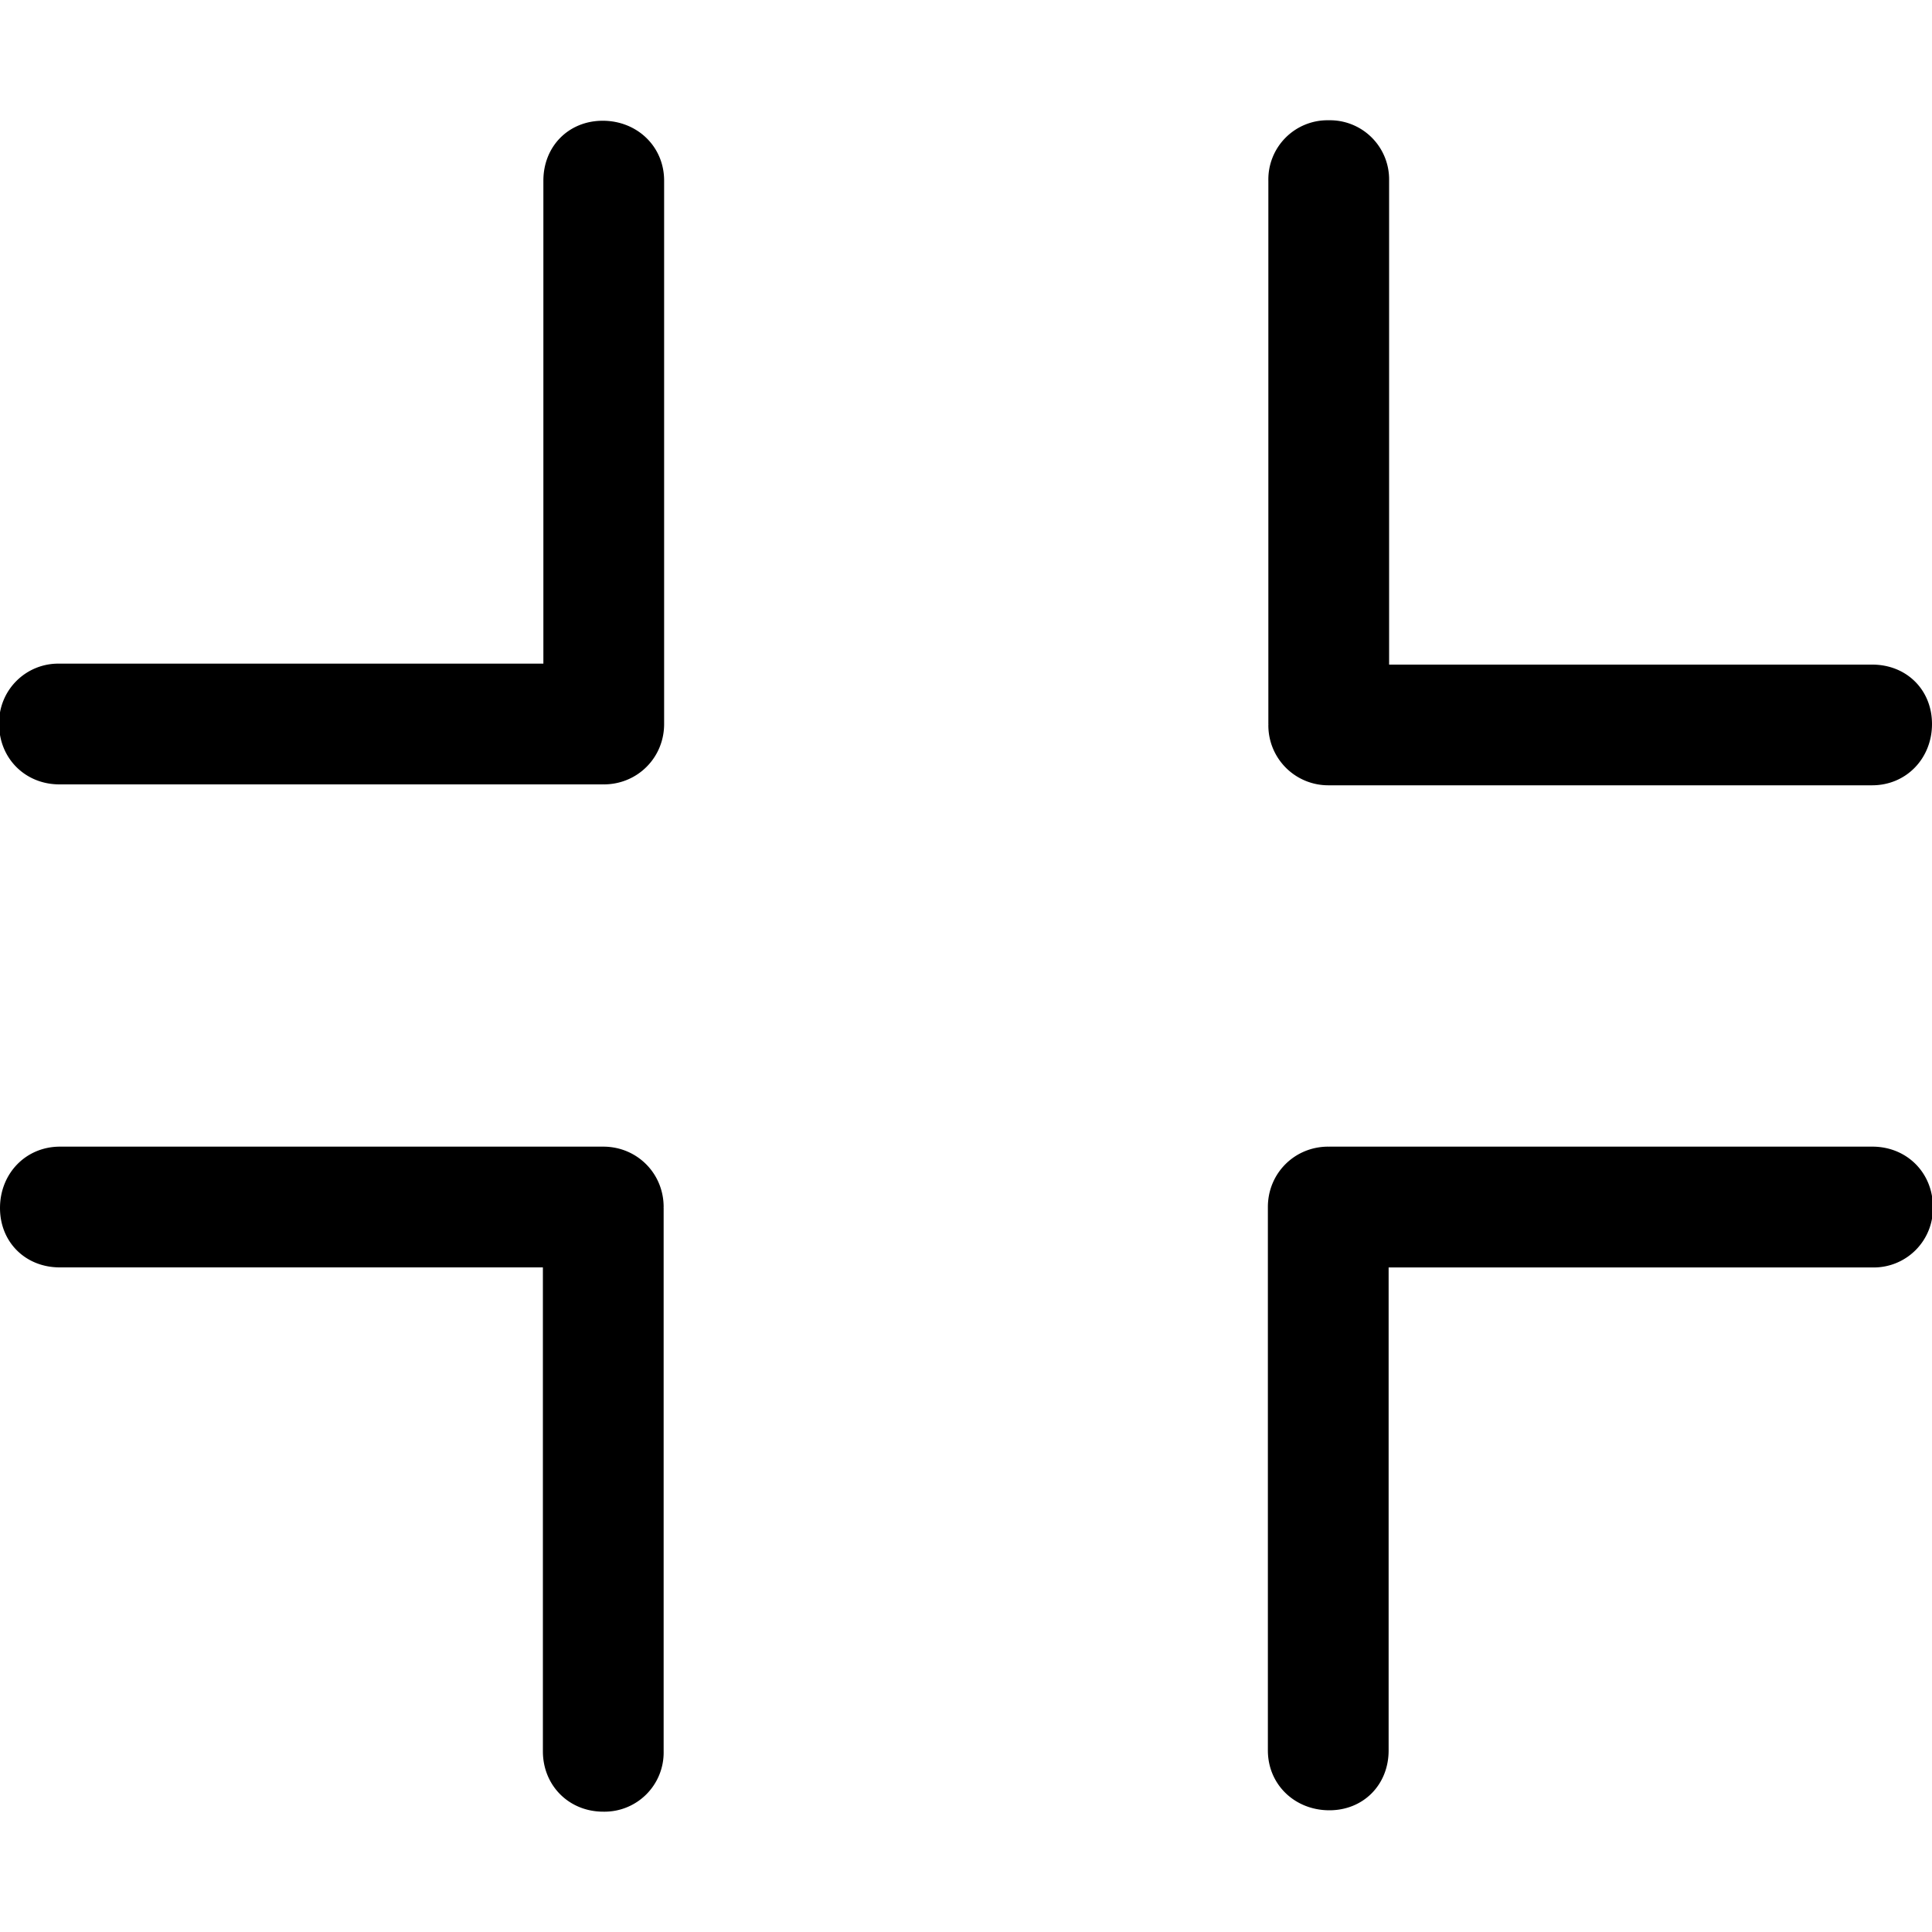 <svg viewBox="0 0 32 32" xmlns="http://www.w3.org/2000/svg"><path d="M22.008 13.007h9c.568 0 .992-.448.992-1.015 0-.568-.424-.985-.992-.984h-8V2.992a.98.98 0 0 0-1-1 .98.98 0 0 0-1 1v9l.001.007-.001.008a.992.992 0 0 0 1 1zM9.984 2C9.417 2 9 2.425 9 2.992v8H.985a.98.98 0 0 0-1 1c0 .568.432 1 1 1h9l.007-.001.008.001c.558 0 1-.442 1-1v-9c0-.567-.448-.991-1.016-.992zM9.992 18.992h-9C.424 18.993 0 19.44 0 20.008c0 .568.424.985.992.984h8v8.015c0 .568.432 1 1 1a.98.98 0 0 0 1-1v-9L10.991 20l.001-.008c0-.558-.442-1-1-1zM31.015 18.992h-9l-.007.001-.008-.001c-.558 0-1 .442-1 1v9c0 .568.448.991 1.016.992.567.001.984-.424.984-.991v-8h8.015a.98.98 0 0 0 1-1c0-.568-.432-1-1-1.001z"/></svg>